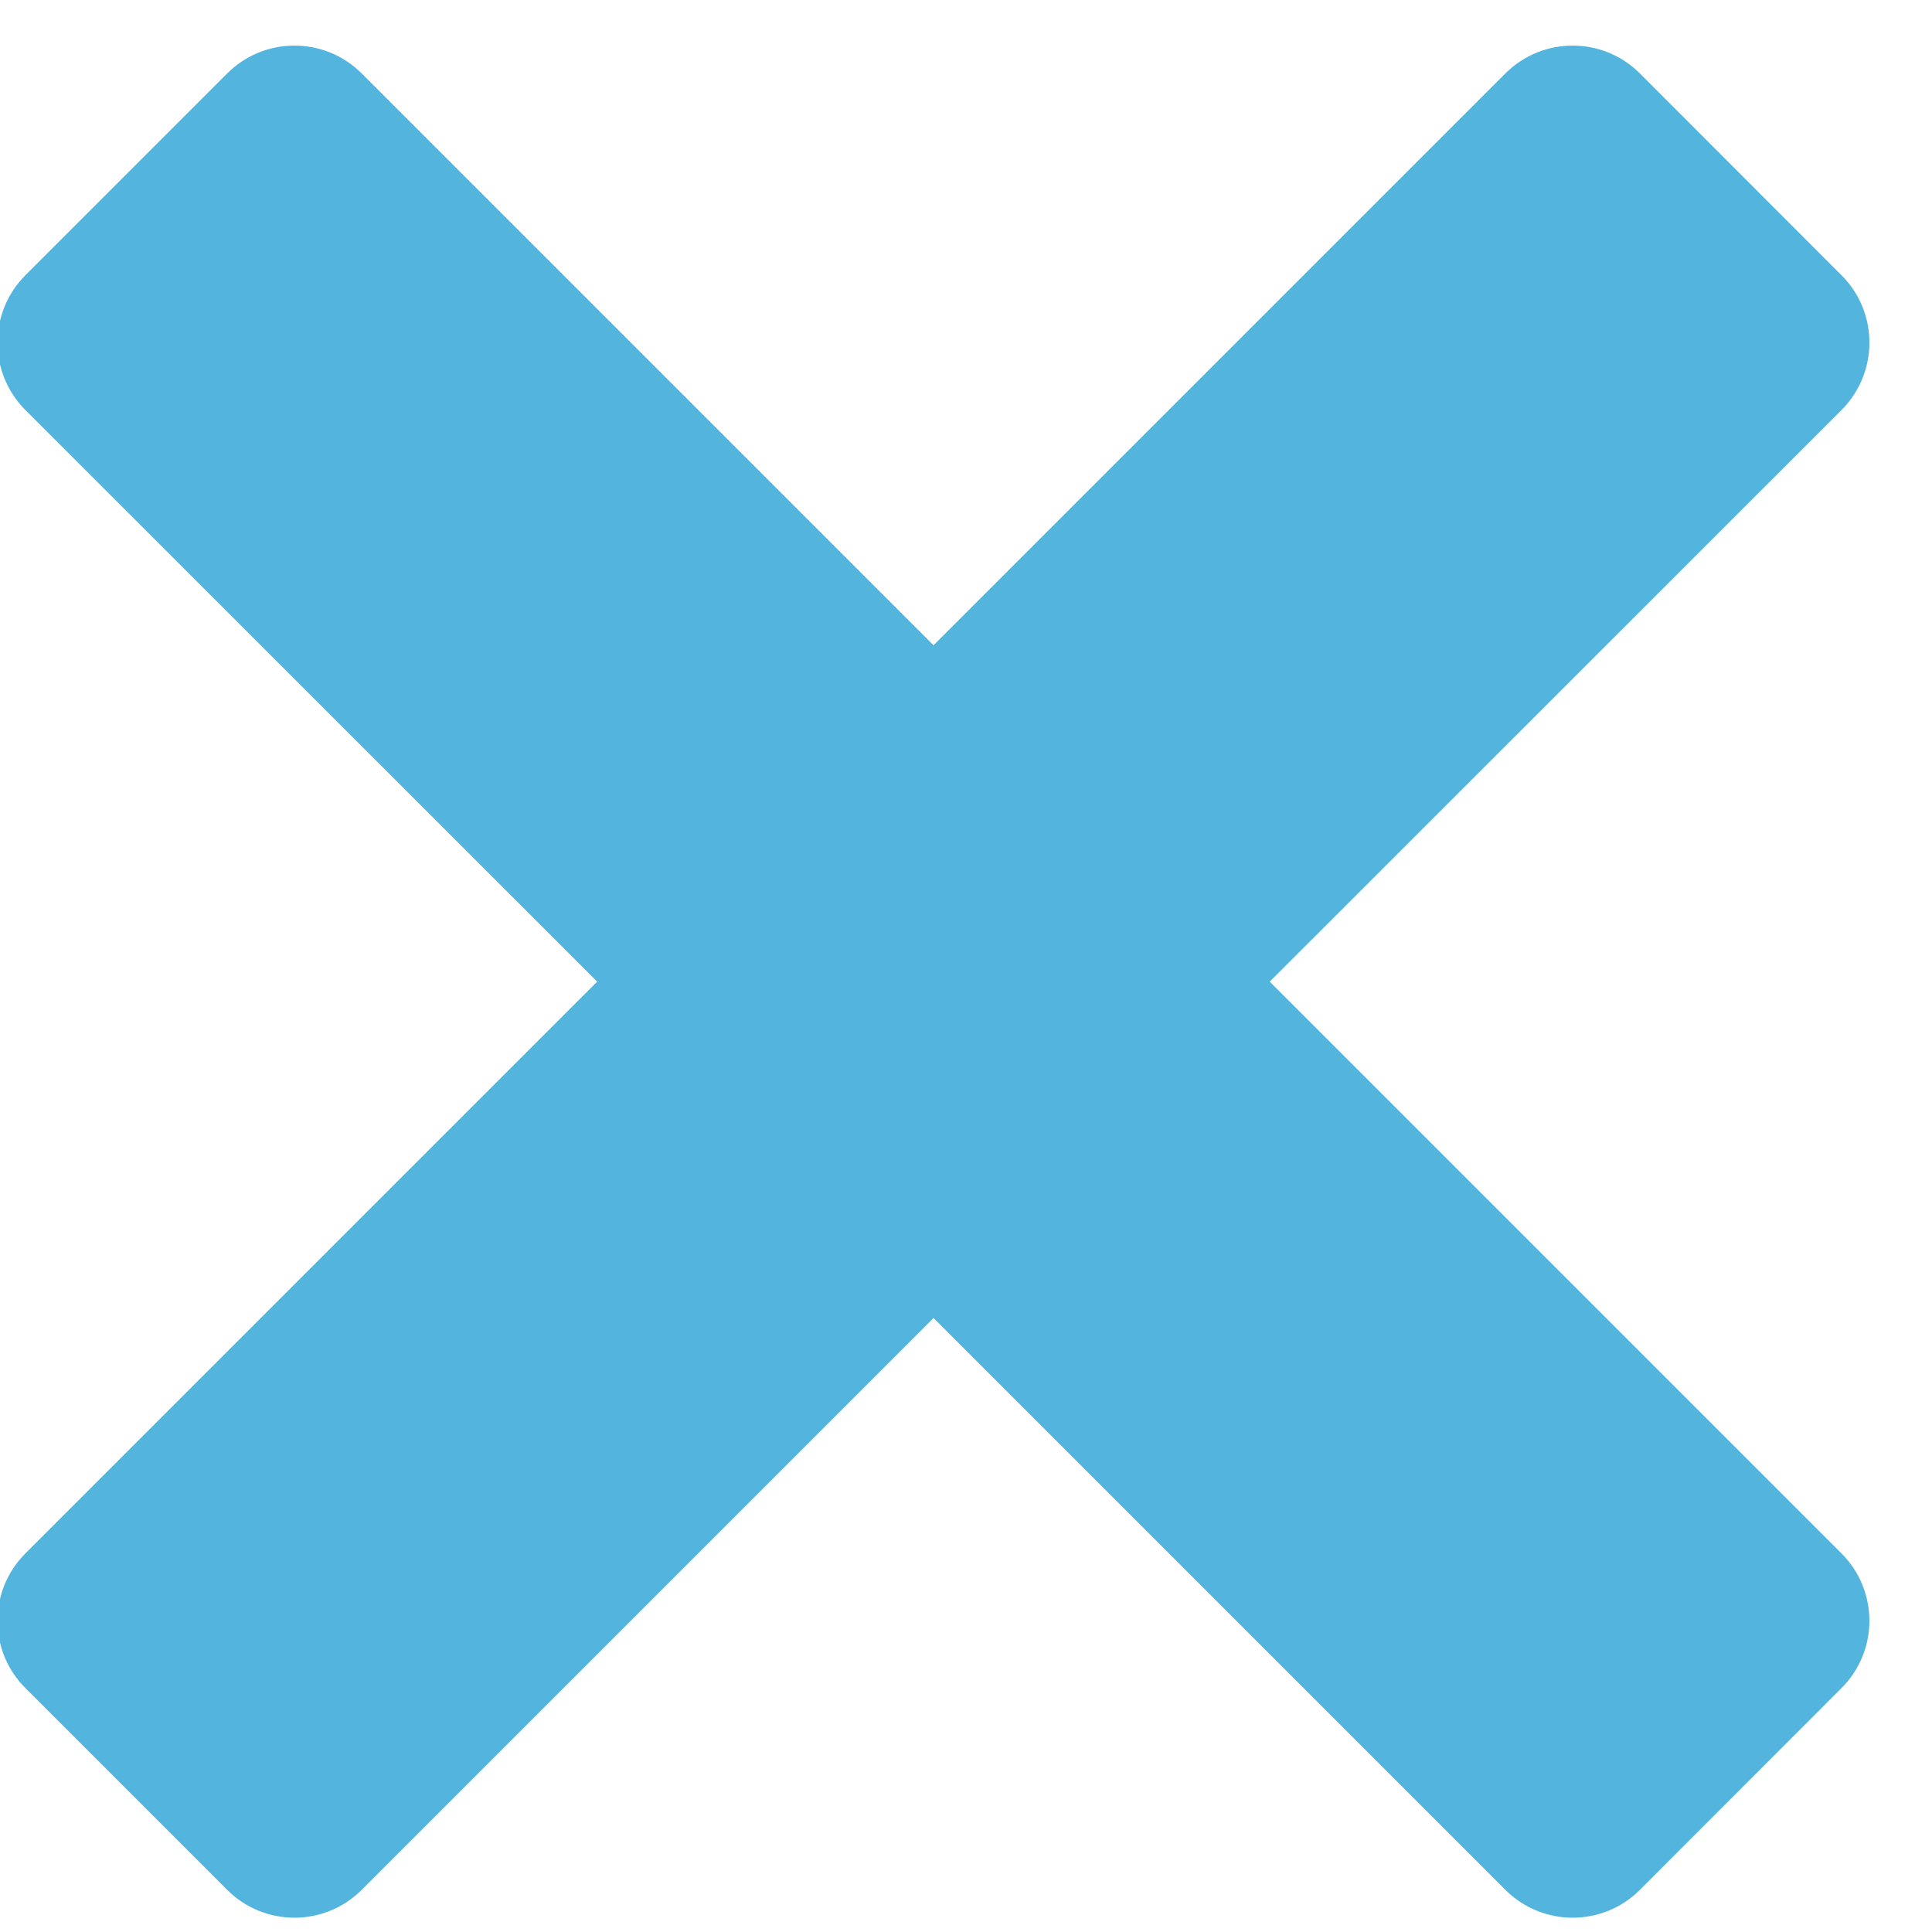 <?xml version="1.0" encoding="UTF-8"?>
<svg id="SVGDoc" width="10" height="10" xmlns="http://www.w3.org/2000/svg" version="1.1" xmlns:xlink="http://www.w3.org/1999/xlink" xmlns:avocode="https://avocode.com/" viewBox="0 0 10 10"><defs></defs><desc>Generated with Avocode.</desc><g><g><title>error при наведении</title><path d="M6.572,5.081v0l2.96,2.96c0.192,0.192 0.192,0.504 0,0.696l-1.044,1.045c-0.192,0.192 -0.504,0.192 -0.696,0l-2.96,-2.96v0l-2.96,2.96c-0.192,0.192 -0.504,0.192 -0.696,0l-1.045,-1.045c-0.192,-0.192 -0.192,-0.504 0,-0.696l2.96,-2.96v0l-2.96,-2.959c-0.192,-0.193 -0.192,-0.504 0,-0.697l1.045,-1.045c0.192,-0.192 0.504,-0.192 0.696,0l2.96,2.96v0l2.96,-2.96c0.192,-0.192 0.504,-0.192 0.696,0l1.044,1.045c0.192,0.192 0.192,0.504 0,0.697z" fill="#53b5de" fill-opacity="1"></path></g></g></svg>